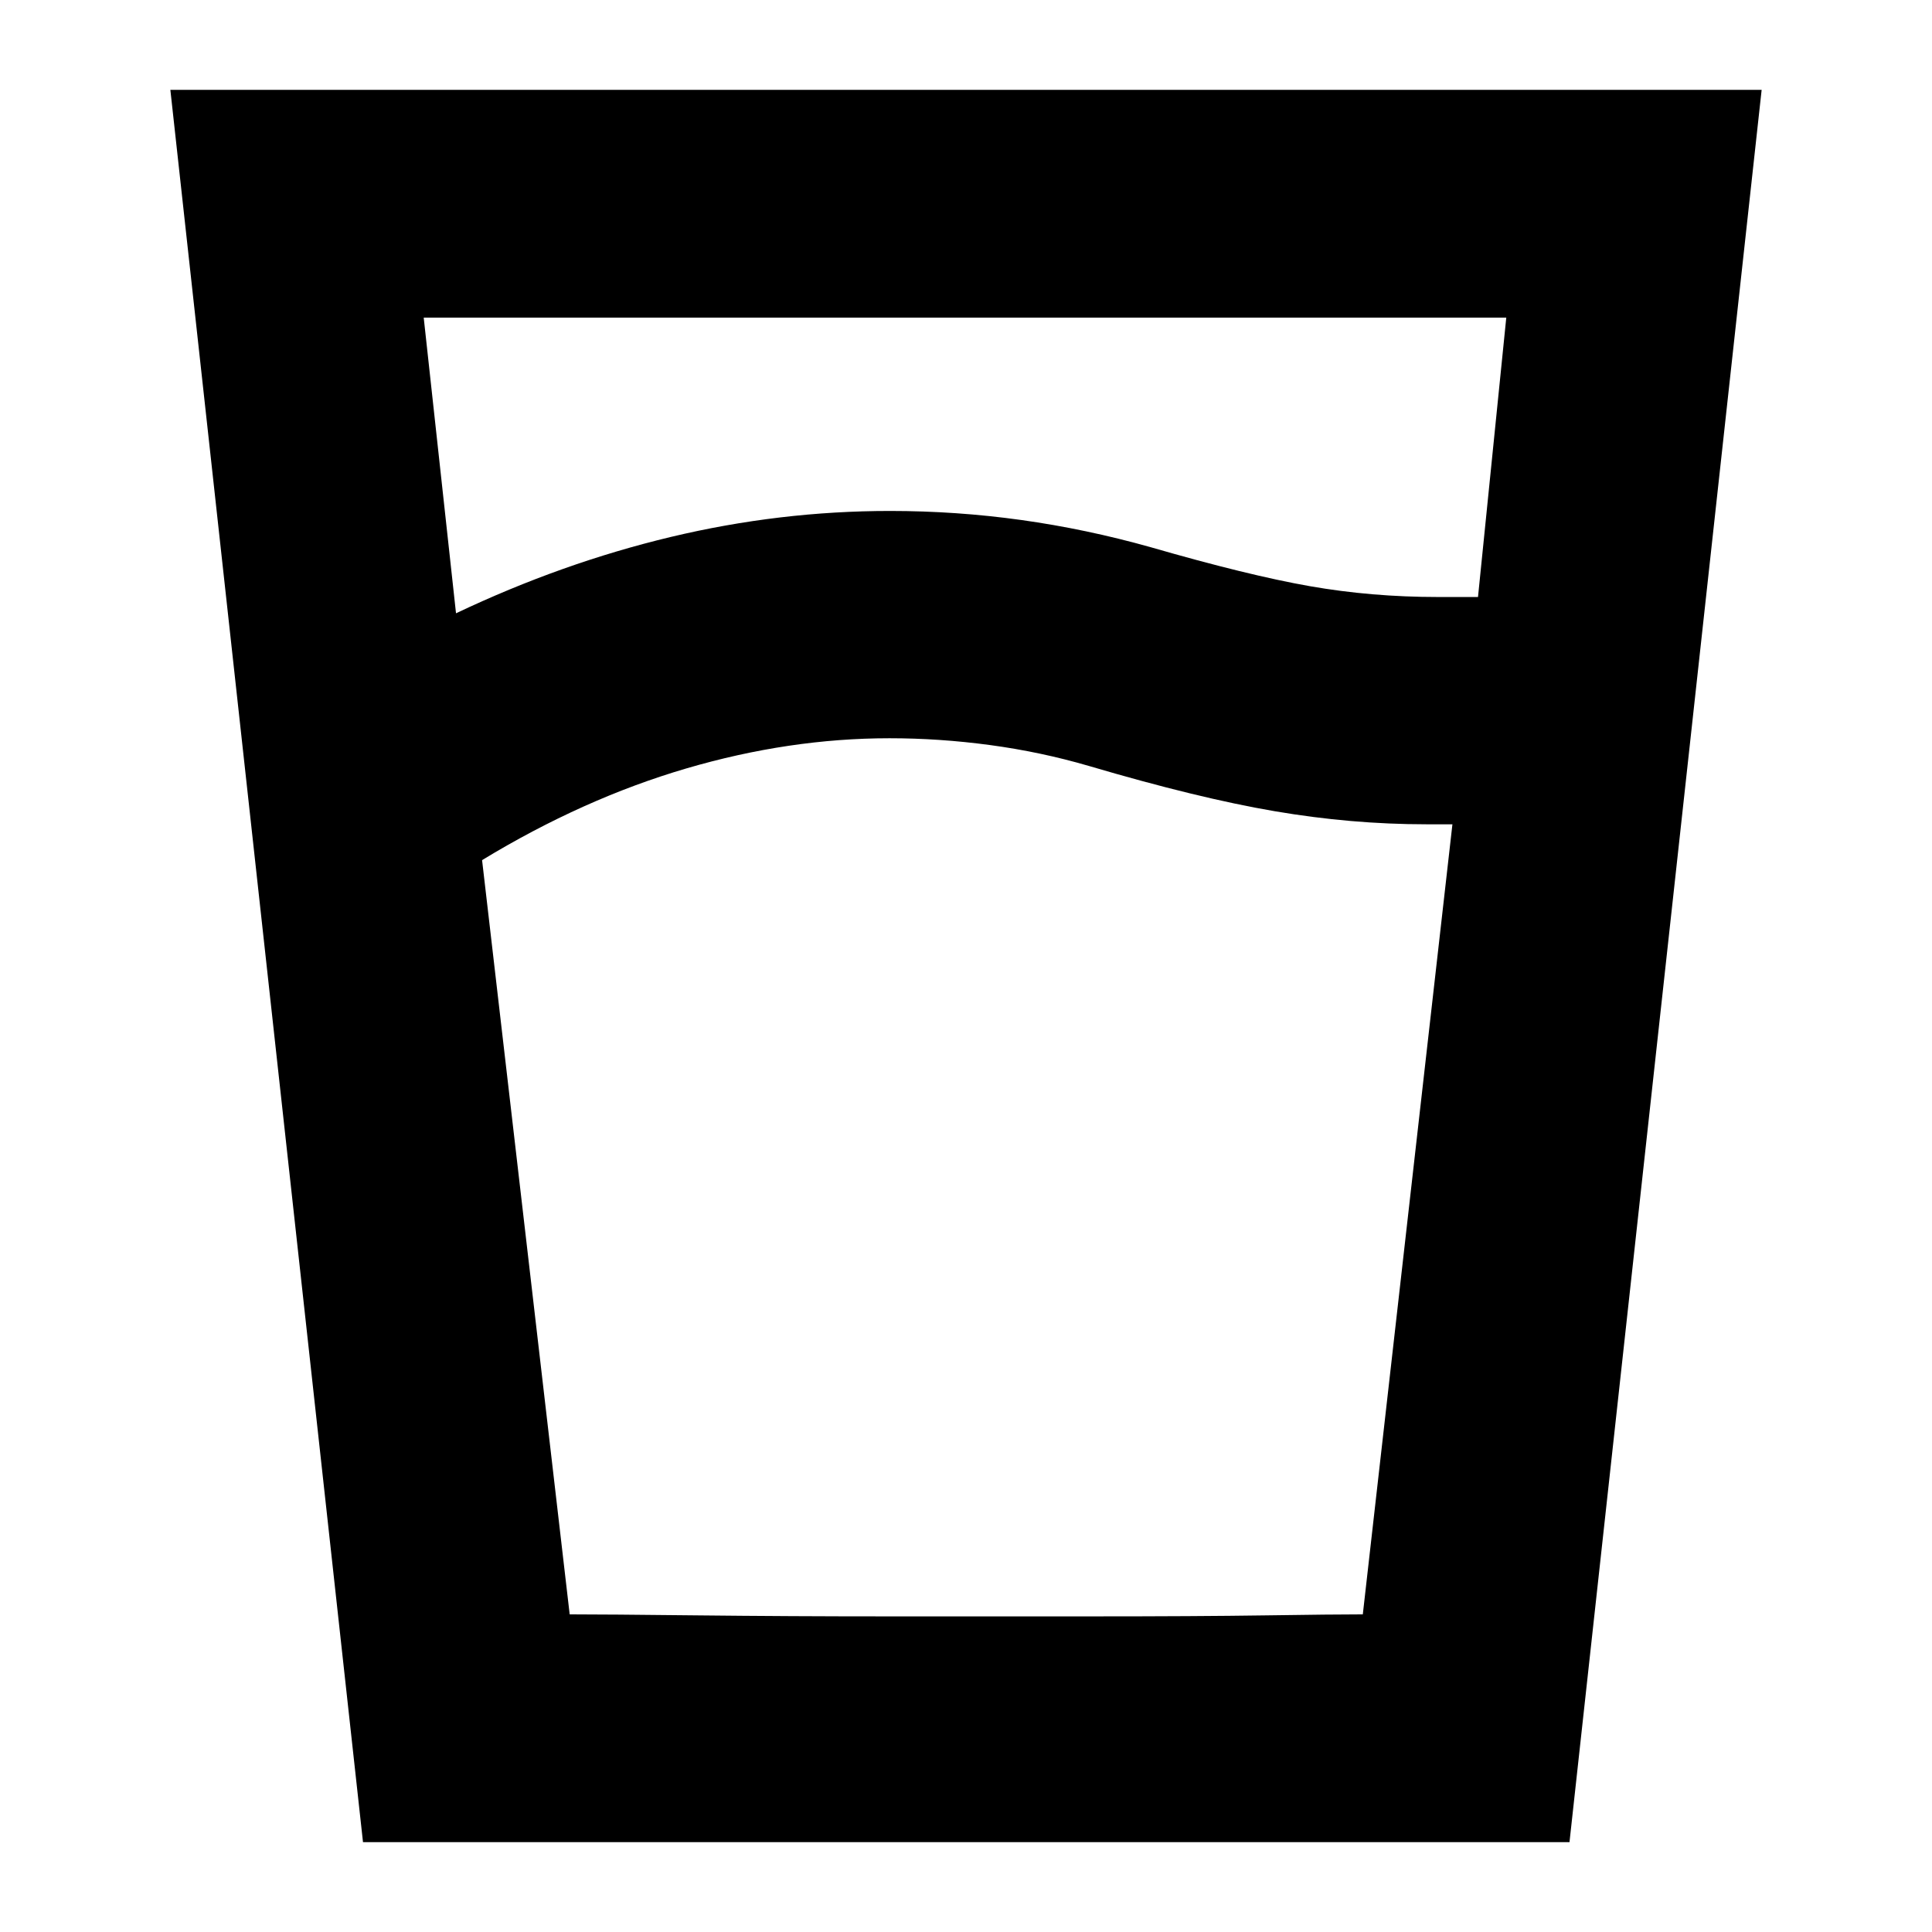 <svg xmlns="http://www.w3.org/2000/svg" height="24" viewBox="0 -960 960 960" width="24"><path d="M442-593.17q-49.85 0-101.03 15.02-51.19 15.02-101.43 45.54l43.53 374.78h394.1l44.53-392.58h-12.94q-37.24 0-75.36-6.5t-92.36-22.5q-24-7-49.14-10.38-25.14-3.38-49.9-3.38Zm-215.41-62.09q52.76-25.04 106.8-37.95 54.04-12.9 108.85-12.9 33 0 65.24 4.5 32.24 4.5 64.24 13.5 48.48 14 79.14 19.38 30.66 5.38 63.71 5.38h19.84l14.05-138.82H210.54l16.05 146.91ZM180.37-44.65l-95.72-870.7h790.7l-95.48 870.7h-599.5ZM442-156.83H541.04q54.24 0 87.88-.5 33.65-.5 48.25-.5h-394.1q17.71 0 63.4.5 45.68.5 95.53.5Z"/></svg>